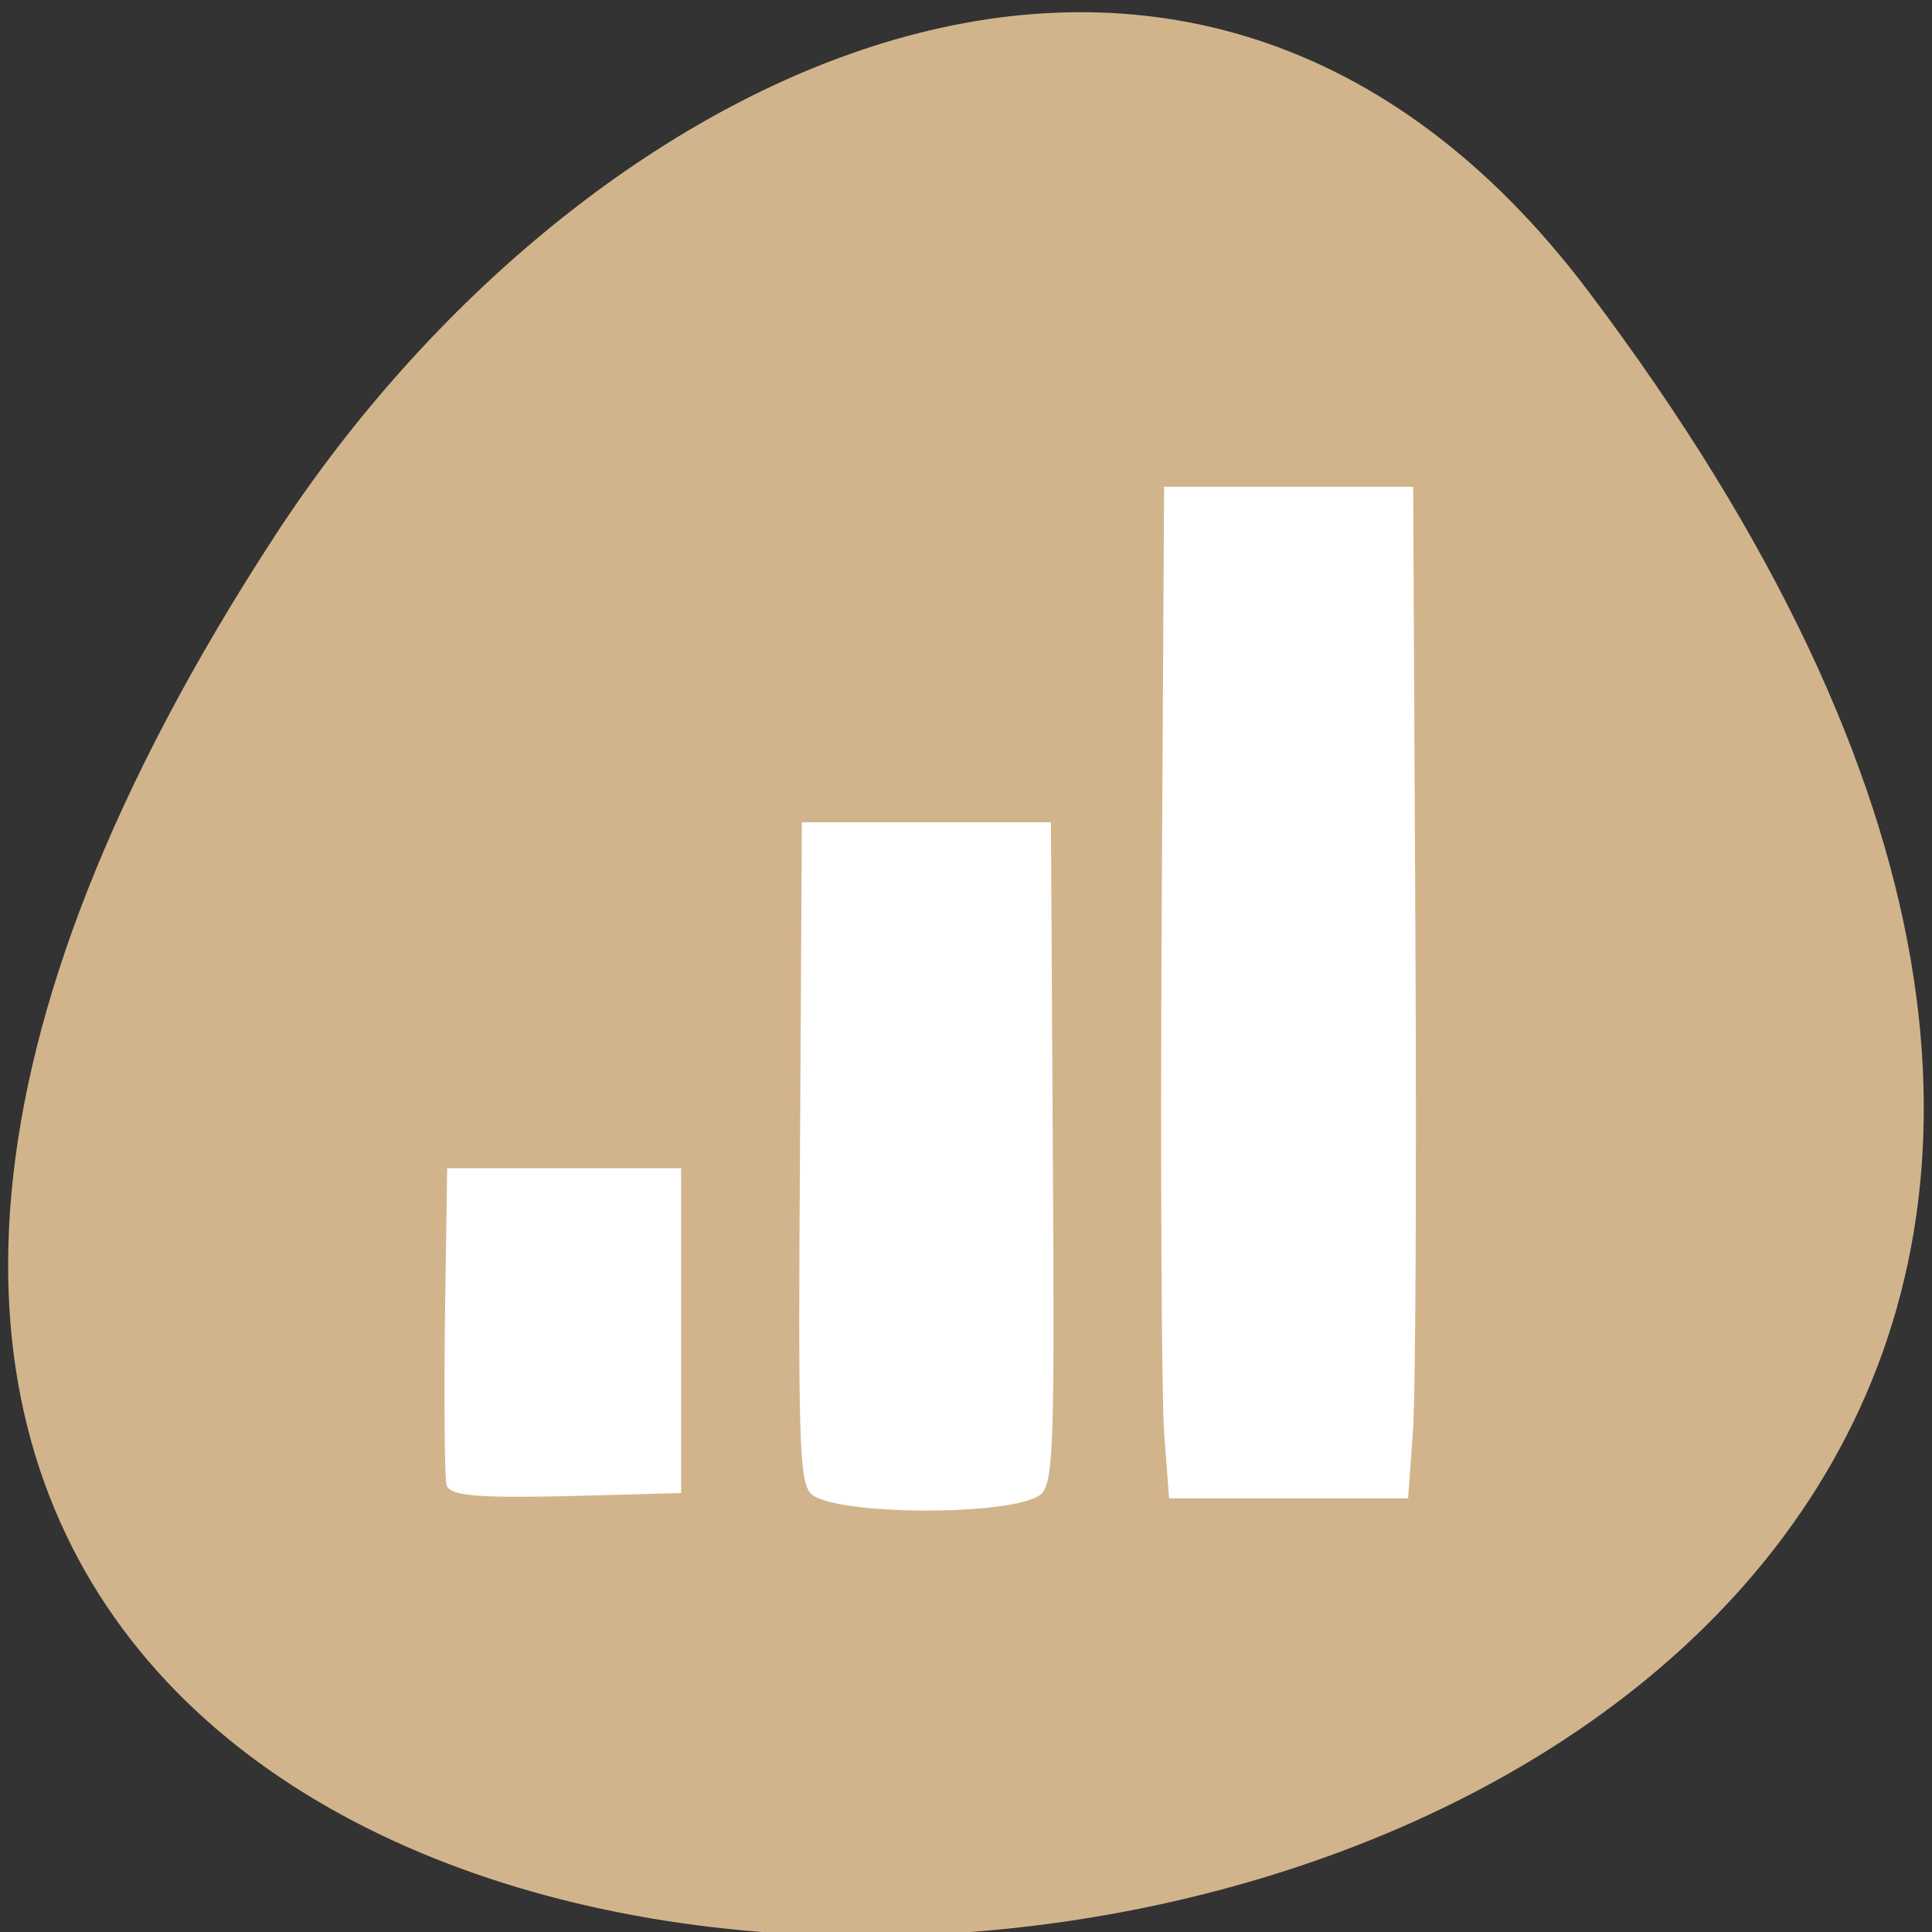 
<svg xmlns="http://www.w3.org/2000/svg" xmlns:xlink="http://www.w3.org/1999/xlink" width="24px" height="24px" viewBox="0 0 24 24" version="1.1">
<rect x="0" y="0" width="24" height="24" fill="#333333" stroke="none"/>
<g id="surface1">
<path style=" stroke:none;fill-rule:nonzero;fill:rgb(100%,100%,100%);fill-opacity:1;" d="M 8.68 11.734 L 8.68 16.414 C 8.68 19.219 9.164 19.219 13.492 19.219 L 14.457 19.219 C 18.789 19.219 19.27 19.219 19.27 16.414 L 19.27 11.734 C 19.27 8.93 18.789 8.93 14.457 8.93 L 13.492 8.93 C 9.164 8.93 8.68 8.93 8.68 11.734 Z M 13.492 9.867 L 14.457 9.867 C 18.305 9.867 18.305 9.867 18.305 11.734 L 18.305 15.008 C 18.305 16.883 18.305 16.883 14.457 16.883 L 13.492 16.883 C 9.645 16.883 9.645 16.883 9.645 15.008 L 9.645 11.734 C 9.645 9.867 9.645 9.867 13.492 9.867 Z M 13.492 9.867 "/>
<path style=" stroke:none;fill-rule:nonzero;fill:rgb(100%,100%,100%);fill-opacity:1;" d="M 10.609 15.094 L 10.609 13.281 L 12.289 11.582 L 14.398 13.707 L 15.242 12.859 L 17.344 14.984 L 17.344 15.094 C 17.344 15.945 17.203 15.945 15.664 15.945 L 12.293 15.945 C 10.75 15.945 10.609 15.945 10.609 15.094 Z M 10.609 15.094 "/>
<path style=" stroke:none;fill-rule:nonzero;fill:rgb(100%,100%,100%);fill-opacity:1;" d="M 17.344 11.734 C 17.344 12.254 16.914 12.672 16.383 12.672 C 15.852 12.672 15.422 12.254 15.422 11.734 C 15.422 11.219 15.852 10.801 16.383 10.801 C 16.914 10.801 17.344 11.219 17.344 11.734 Z M 17.344 11.734 "/>
<path style=" stroke:none;fill-rule:nonzero;fill:rgb(100%,100%,100%);fill-opacity:1;" d="M 11.57 7.062 C 7.238 7.062 6.758 7.062 6.758 9.867 L 6.758 14.543 C 6.758 16.062 6.898 16.762 7.719 17.078 L 7.719 9.867 C 7.719 8.172 7.75 8.016 10.609 8 L 10.609 7.996 L 17.109 7.996 C 16.688 7.062 15.535 7.062 12.531 7.062 Z M 11.57 7.062 "/>
<path style=" stroke:none;fill-rule:nonzero;fill:rgb(100%,100%,100%);fill-opacity:1;" d="M 9.645 5.188 C 5.312 5.188 4.832 5.188 4.832 7.996 L 4.832 12.672 C 4.832 14.195 4.977 14.891 5.797 15.211 L 5.797 7.996 C 5.797 6.301 5.824 6.145 8.68 6.129 L 8.68 6.125 L 15.184 6.125 C 14.758 5.188 13.609 5.188 10.609 5.188 Z M 9.645 5.188 "/>
<path style=" stroke:none;fill-rule:nonzero;fill:rgb(82.353%,70.588%,54.902%);fill-opacity:1;" d="M 19.73 3.617 C 38.492 28.484 -13.137 32.02 3.43 6.633 C 7.211 0.848 14.762 -2.969 19.73 3.617 Z M 19.73 3.617 "/>
<path style=" stroke:none;fill-rule:nonzero;fill:rgb(100%,100%,100%);fill-opacity:1;" d="M 10.059 18.539 C 9.93 18.355 9.914 17.832 9.938 14.273 L 9.961 10.215 L 13.055 10.215 L 13.078 14.273 C 13.102 17.832 13.086 18.355 12.953 18.539 C 12.734 18.84 10.281 18.84 10.059 18.539 Z M 5.547 18.445 C 5.523 18.352 5.516 17.43 5.527 16.391 L 5.555 14.512 L 8.461 14.512 L 8.461 18.547 L 7.031 18.586 C 5.91 18.609 5.586 18.582 5.547 18.445 Z M 14.461 17.797 C 14.43 17.352 14.414 14.523 14.43 11.516 L 14.461 6.047 L 17.555 6.047 L 17.582 11.516 C 17.598 14.523 17.586 17.352 17.551 17.797 L 17.492 18.613 L 14.523 18.613 Z M 14.461 17.797 "/>
</g>
</svg>
